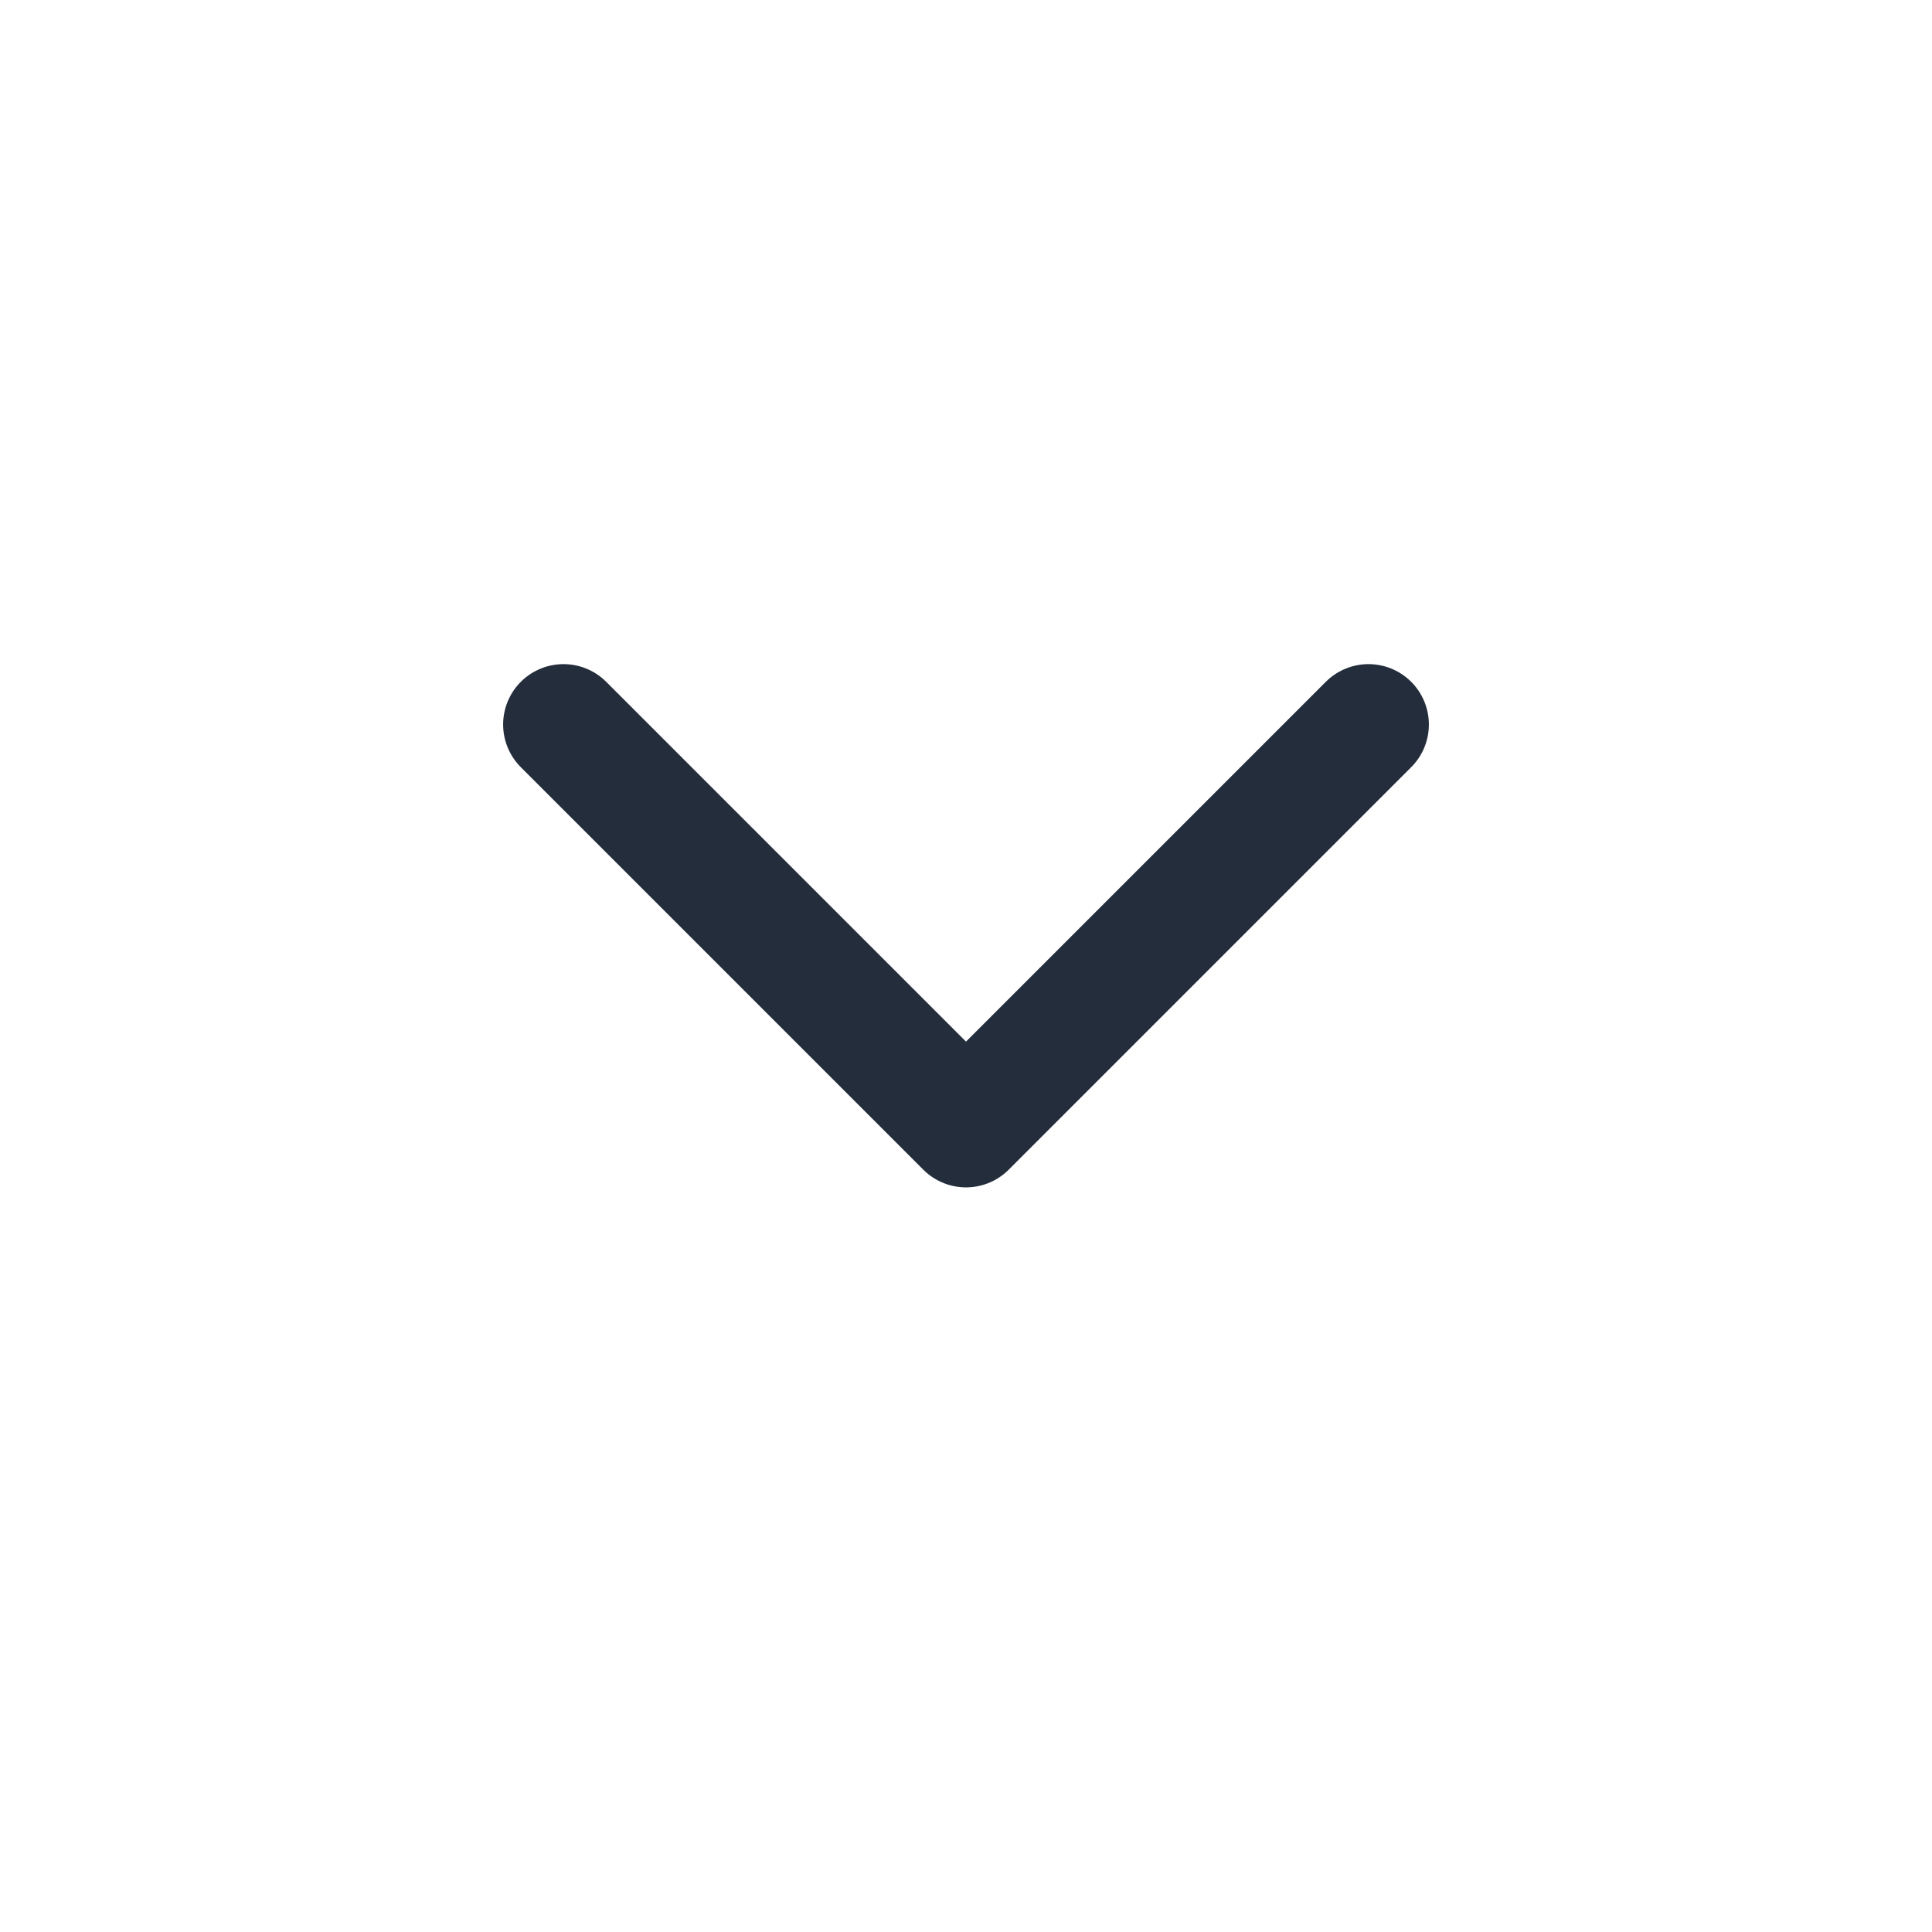 <svg width="24" height="24" viewBox="0 0 24 24" fill="none" xmlns="http://www.w3.org/2000/svg">
<path d="M17 9L12 14L7 9" stroke="#242D3C" stroke-width="1.5" stroke-linecap="round" stroke-linejoin="round"/>
</svg>
